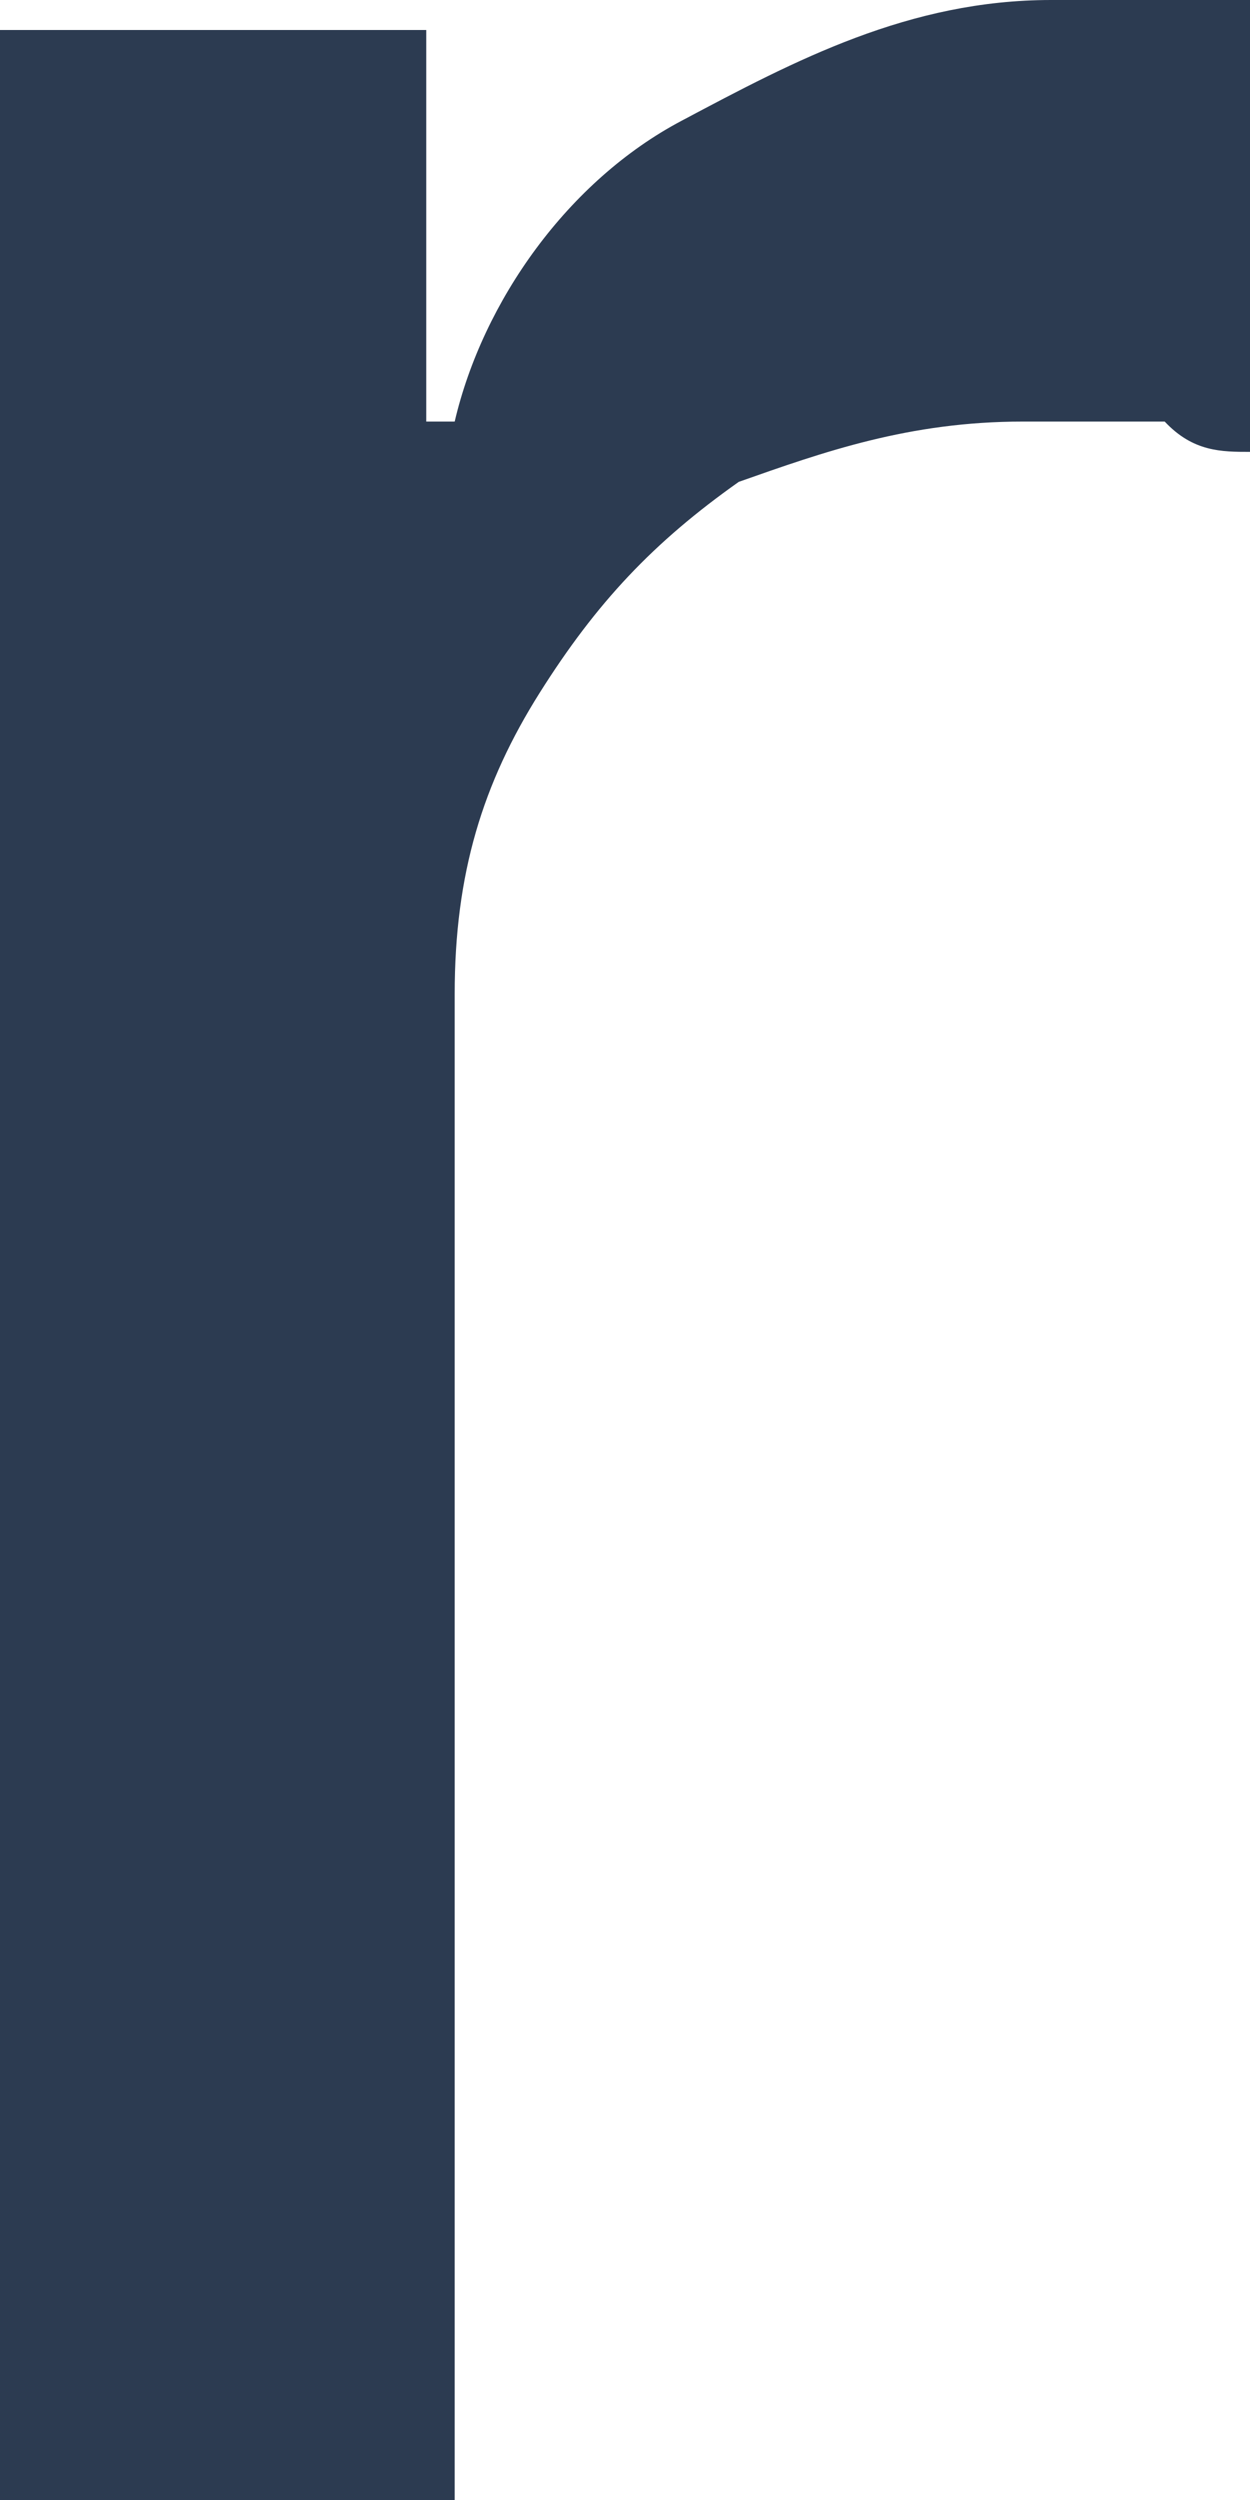 ﻿<?xml version="1.0" encoding="utf-8"?>
<svg version="1.1" xmlns:xlink="http://www.w3.org/1999/xlink" width="4px" height="8px" xmlns="http://www.w3.org/2000/svg">
  <g transform="matrix(1 0 0 1 -1043 -175 )">
    <path d="M 1.455 8  L 0 8  L 0 0.096  L 1.364 0.096  L 1.364 1.349  C 1.364 1.349  1.455 1.349  1.455 1.349  C 1.545 0.964  1.818 0.578  2.182 0.386  C 2.545 0.193  2.909 0  3.364 0  C 3.455 0  3.545 0  3.727 0  C 3.818 0  3.909 0  4 0  C 4 0  4 1.446  4 1.446  C 3.909 1.446  3.818 1.446  3.727 1.349  C 3.545 1.349  3.455 1.349  3.273 1.349  C 2.909 1.349  2.636 1.446  2.364 1.542  C 2.091 1.735  1.909 1.928  1.727 2.217  C 1.545 2.506  1.455 2.795  1.455 3.181  C 1.455 3.181  1.455 8  1.455 8  Z " fill-rule="nonzero" fill="#2c3b51" stroke="none" transform="matrix(1 0 0 1 1043 175 )" />
  </g>
</svg>